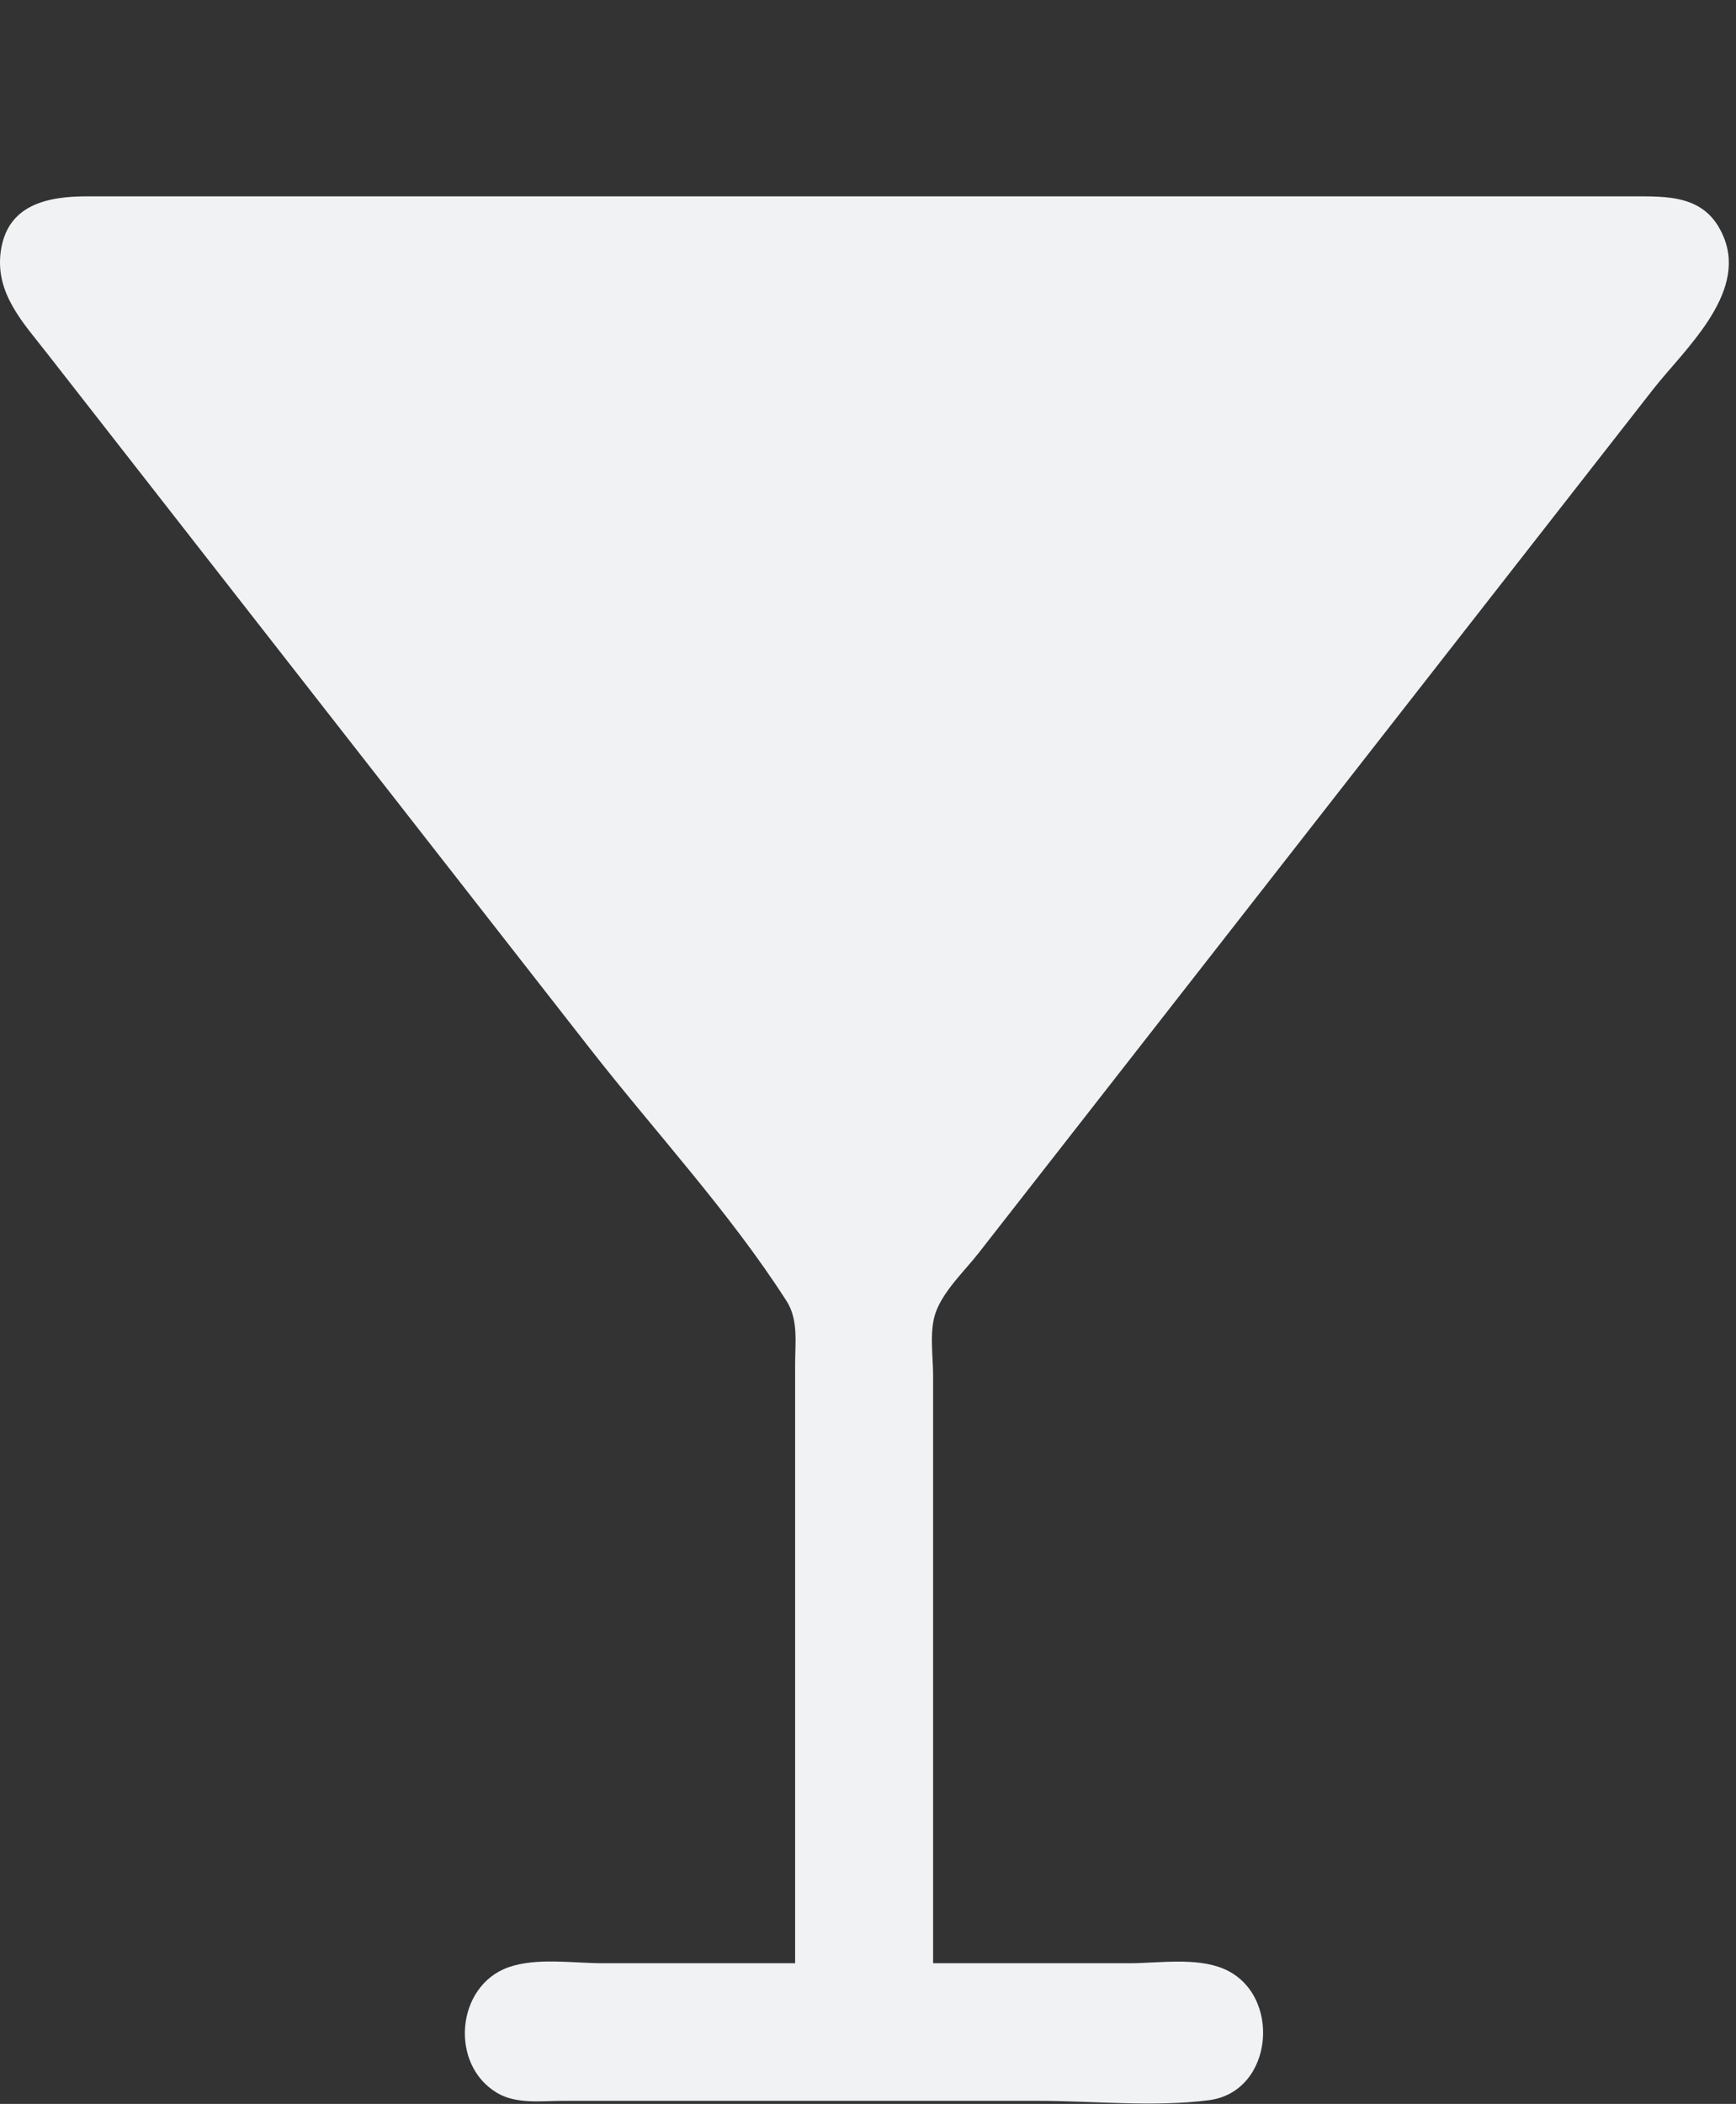 <svg width="52" height="63" fill="none" xmlns="http://www.w3.org/2000/svg">
    <rect width="100%" height="100%" fill="#333333" stroke="none"/>
    <path d="M23.817 58.788h-5.764c-.884 0-1.983-.178-2.828.123-1.57.56-1.768 2.922-.326 3.765.576.338 1.32.233 1.958.233h14.246c1.666 0 3.46.194 5.112-.02 1.955-.254 2.19-3.2.435-3.936-.832-.349-1.945-.165-2.828-.165H27.95v-17.6c0-.583-.12-1.337.08-1.893.237-.654.87-1.243 1.29-1.782l2.698-3.453 8.961-11.473 8.527-10.915c.925-1.186 2.828-2.854 2.128-4.567-.523-1.282-1.66-1.226-2.803-1.226H2.61C1.447 5.88.206 6.11.02 7.55c-.16 1.24.672 2.112 1.372 3.008l4.35 5.569 11.92 15.26c1.942 2.487 4.194 4.912 5.9 7.574.357.557.255 1.257.255 1.894v17.933Z" fill="#F1F2F4"/>
</svg>
